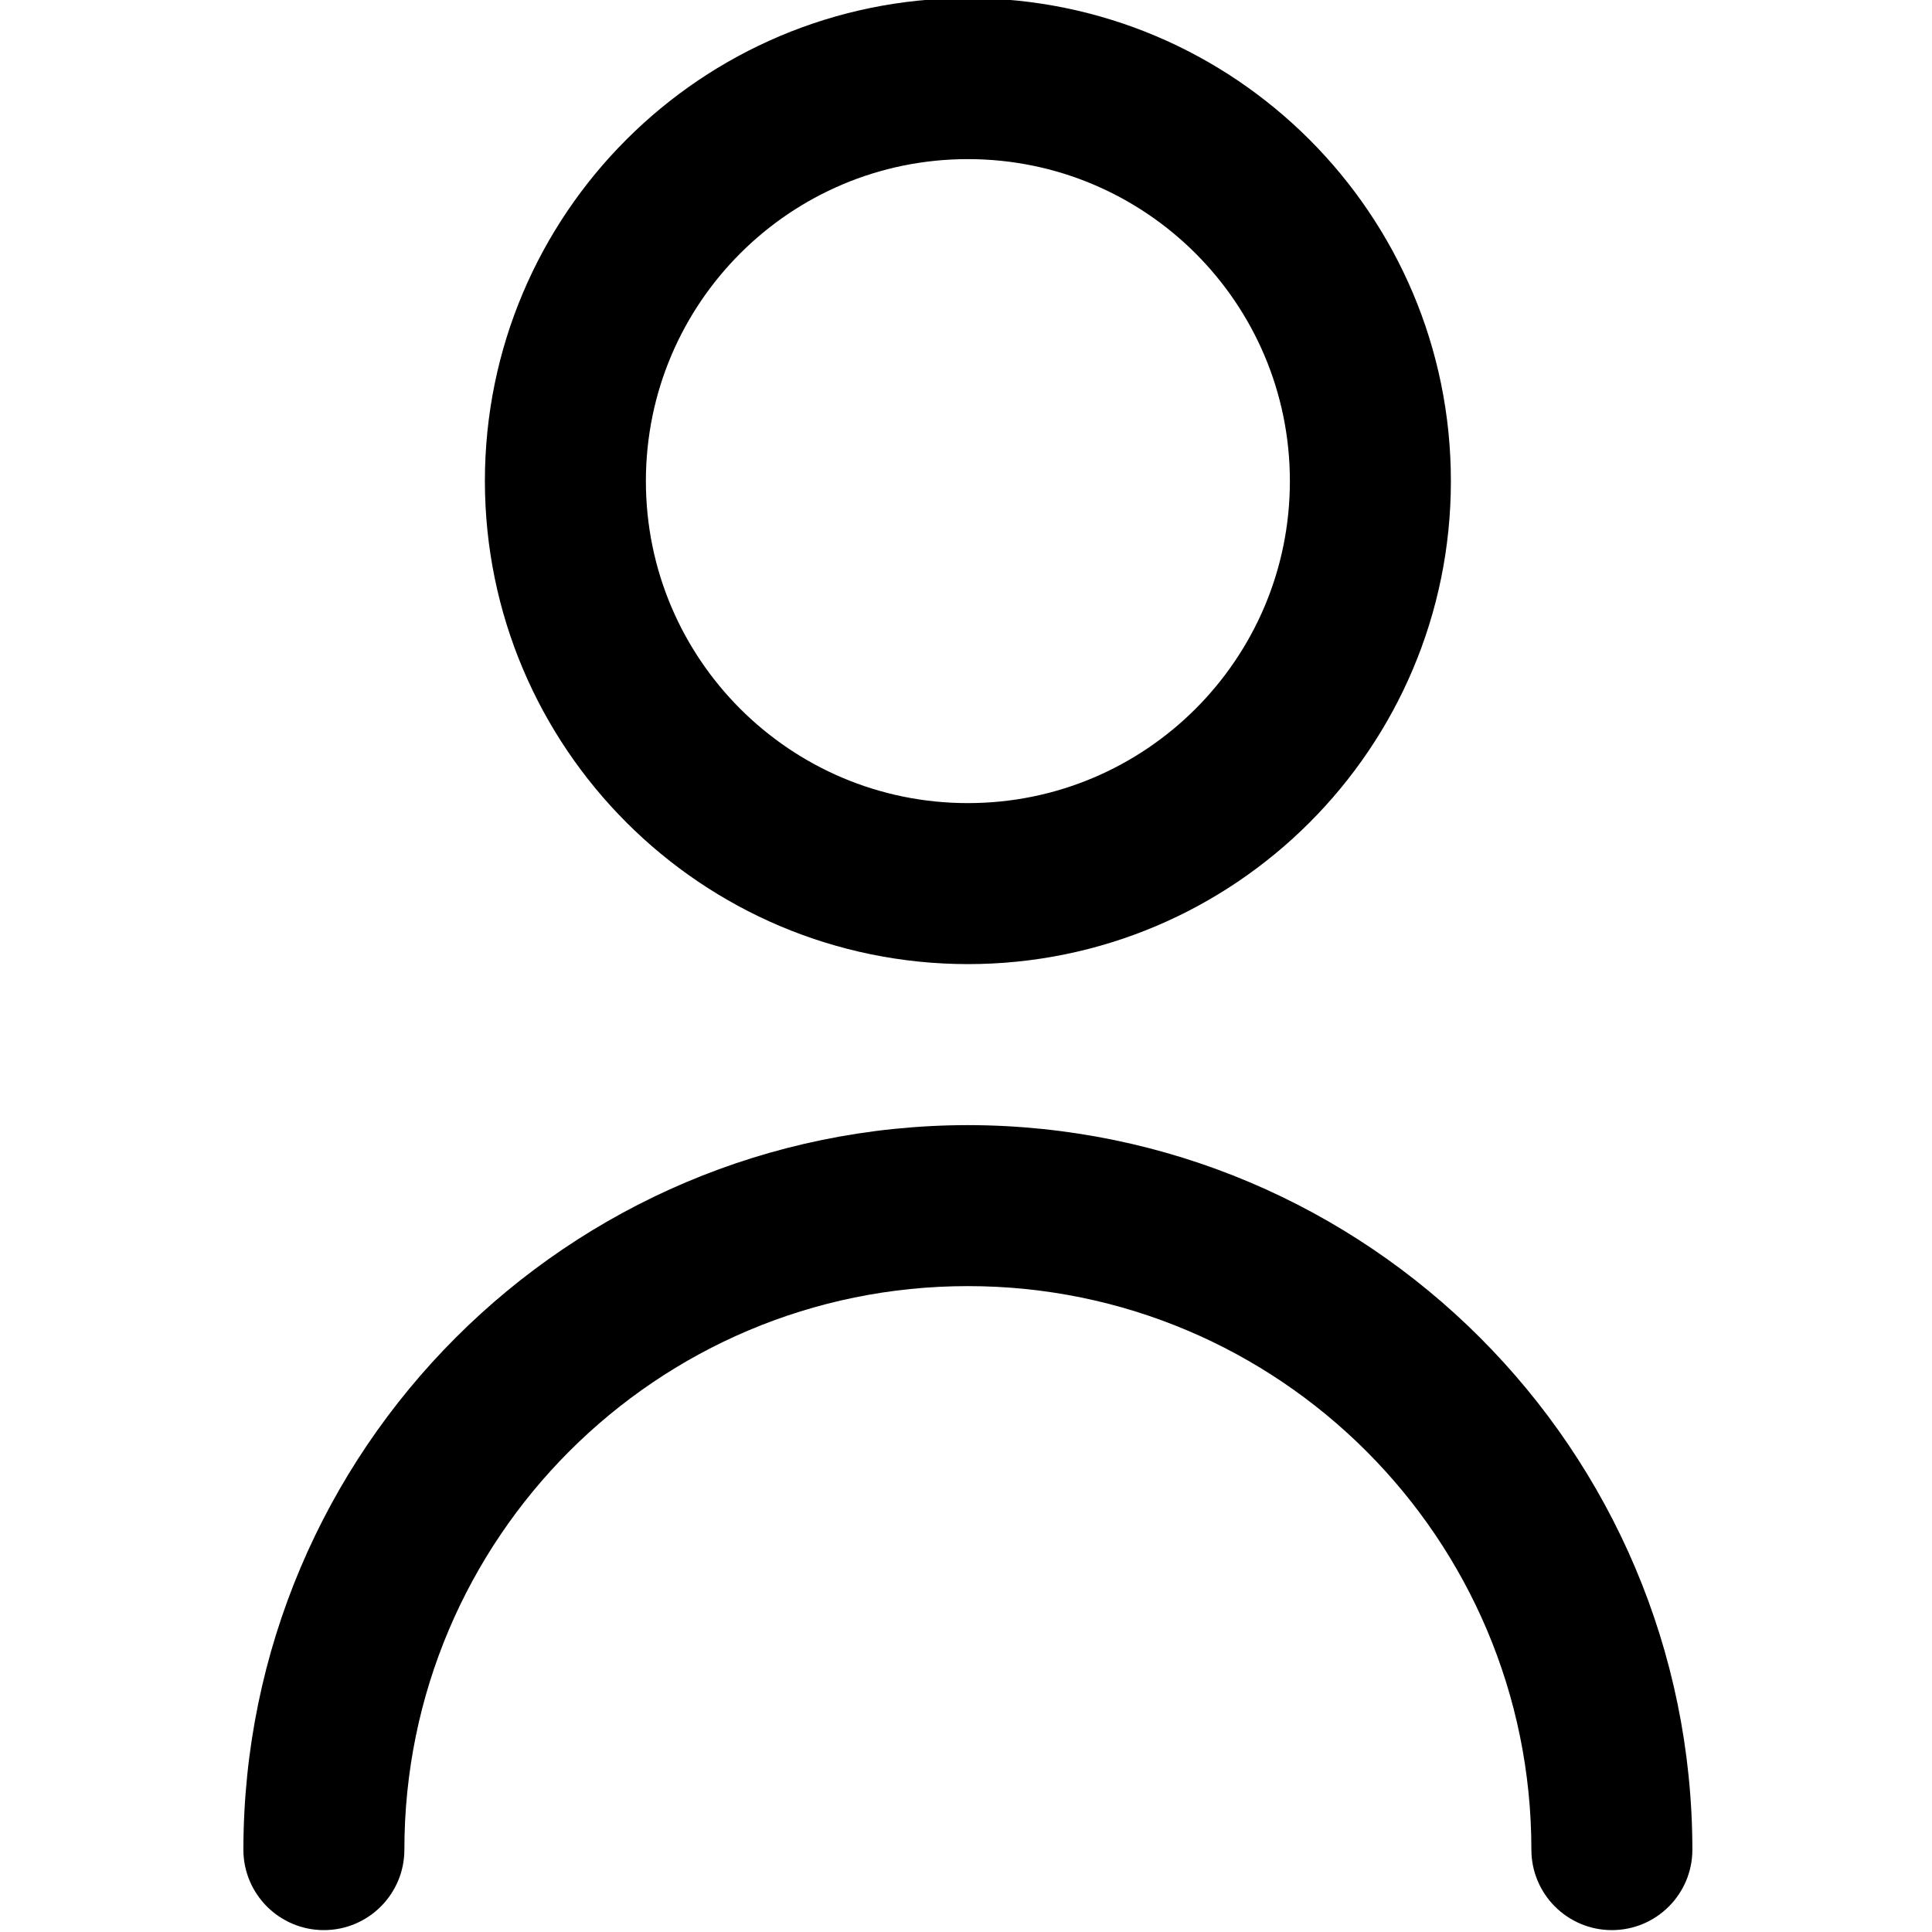 <?xml version="1.0" encoding="utf-8"?>
<!-- Generator: Adobe Illustrator 13.0.0, SVG Export Plug-In . SVG Version: 6.00 Build 14948)  -->
<!DOCTYPE svg PUBLIC "-//W3C//DTD SVG 1.1//EN" "http://www.w3.org/Graphics/SVG/1.1/DTD/svg11.dtd">
<svg version="1.1" id="Layer_1" xmlns="http://www.w3.org/2000/svg" xmlns:xlink="http://www.w3.org/1999/xlink" x="0px" y="0px"
	 width="512px" height="512px" viewBox="0 0 512 512" enable-background="new 0 0 512 512" xml:space="preserve">
<g>
	<path d="M256.5,255.5c70.694,0,128-57.306,128-128s-57.306-128-128-128c-70.688,0-128,57.306-128,128
		C128.569,198.167,185.833,255.444,256.5,255.5z M256.5,42.167c47.125,0,85.333,38.208,85.333,85.333s-38.208,85.333-85.333,85.333
		s-85.333-38.208-85.333-85.333S209.375,42.167,256.5,42.167z"/>
	<path d="M256.5,298.167c-105.986,0.125-191.889,86-192,192c0,11.791,9.556,21.333,21.333,21.333s21.333-9.542,21.333-21.333
		c0-82.473,66.854-149.334,149.333-149.334c82.473,0,149.333,66.861,149.333,149.334c0,11.791,9.556,21.333,21.334,21.333
		c11.777,0,21.333-9.542,21.333-21.333C448.389,384.167,362.486,298.292,256.5,298.167z"/>
</g>
</svg>
